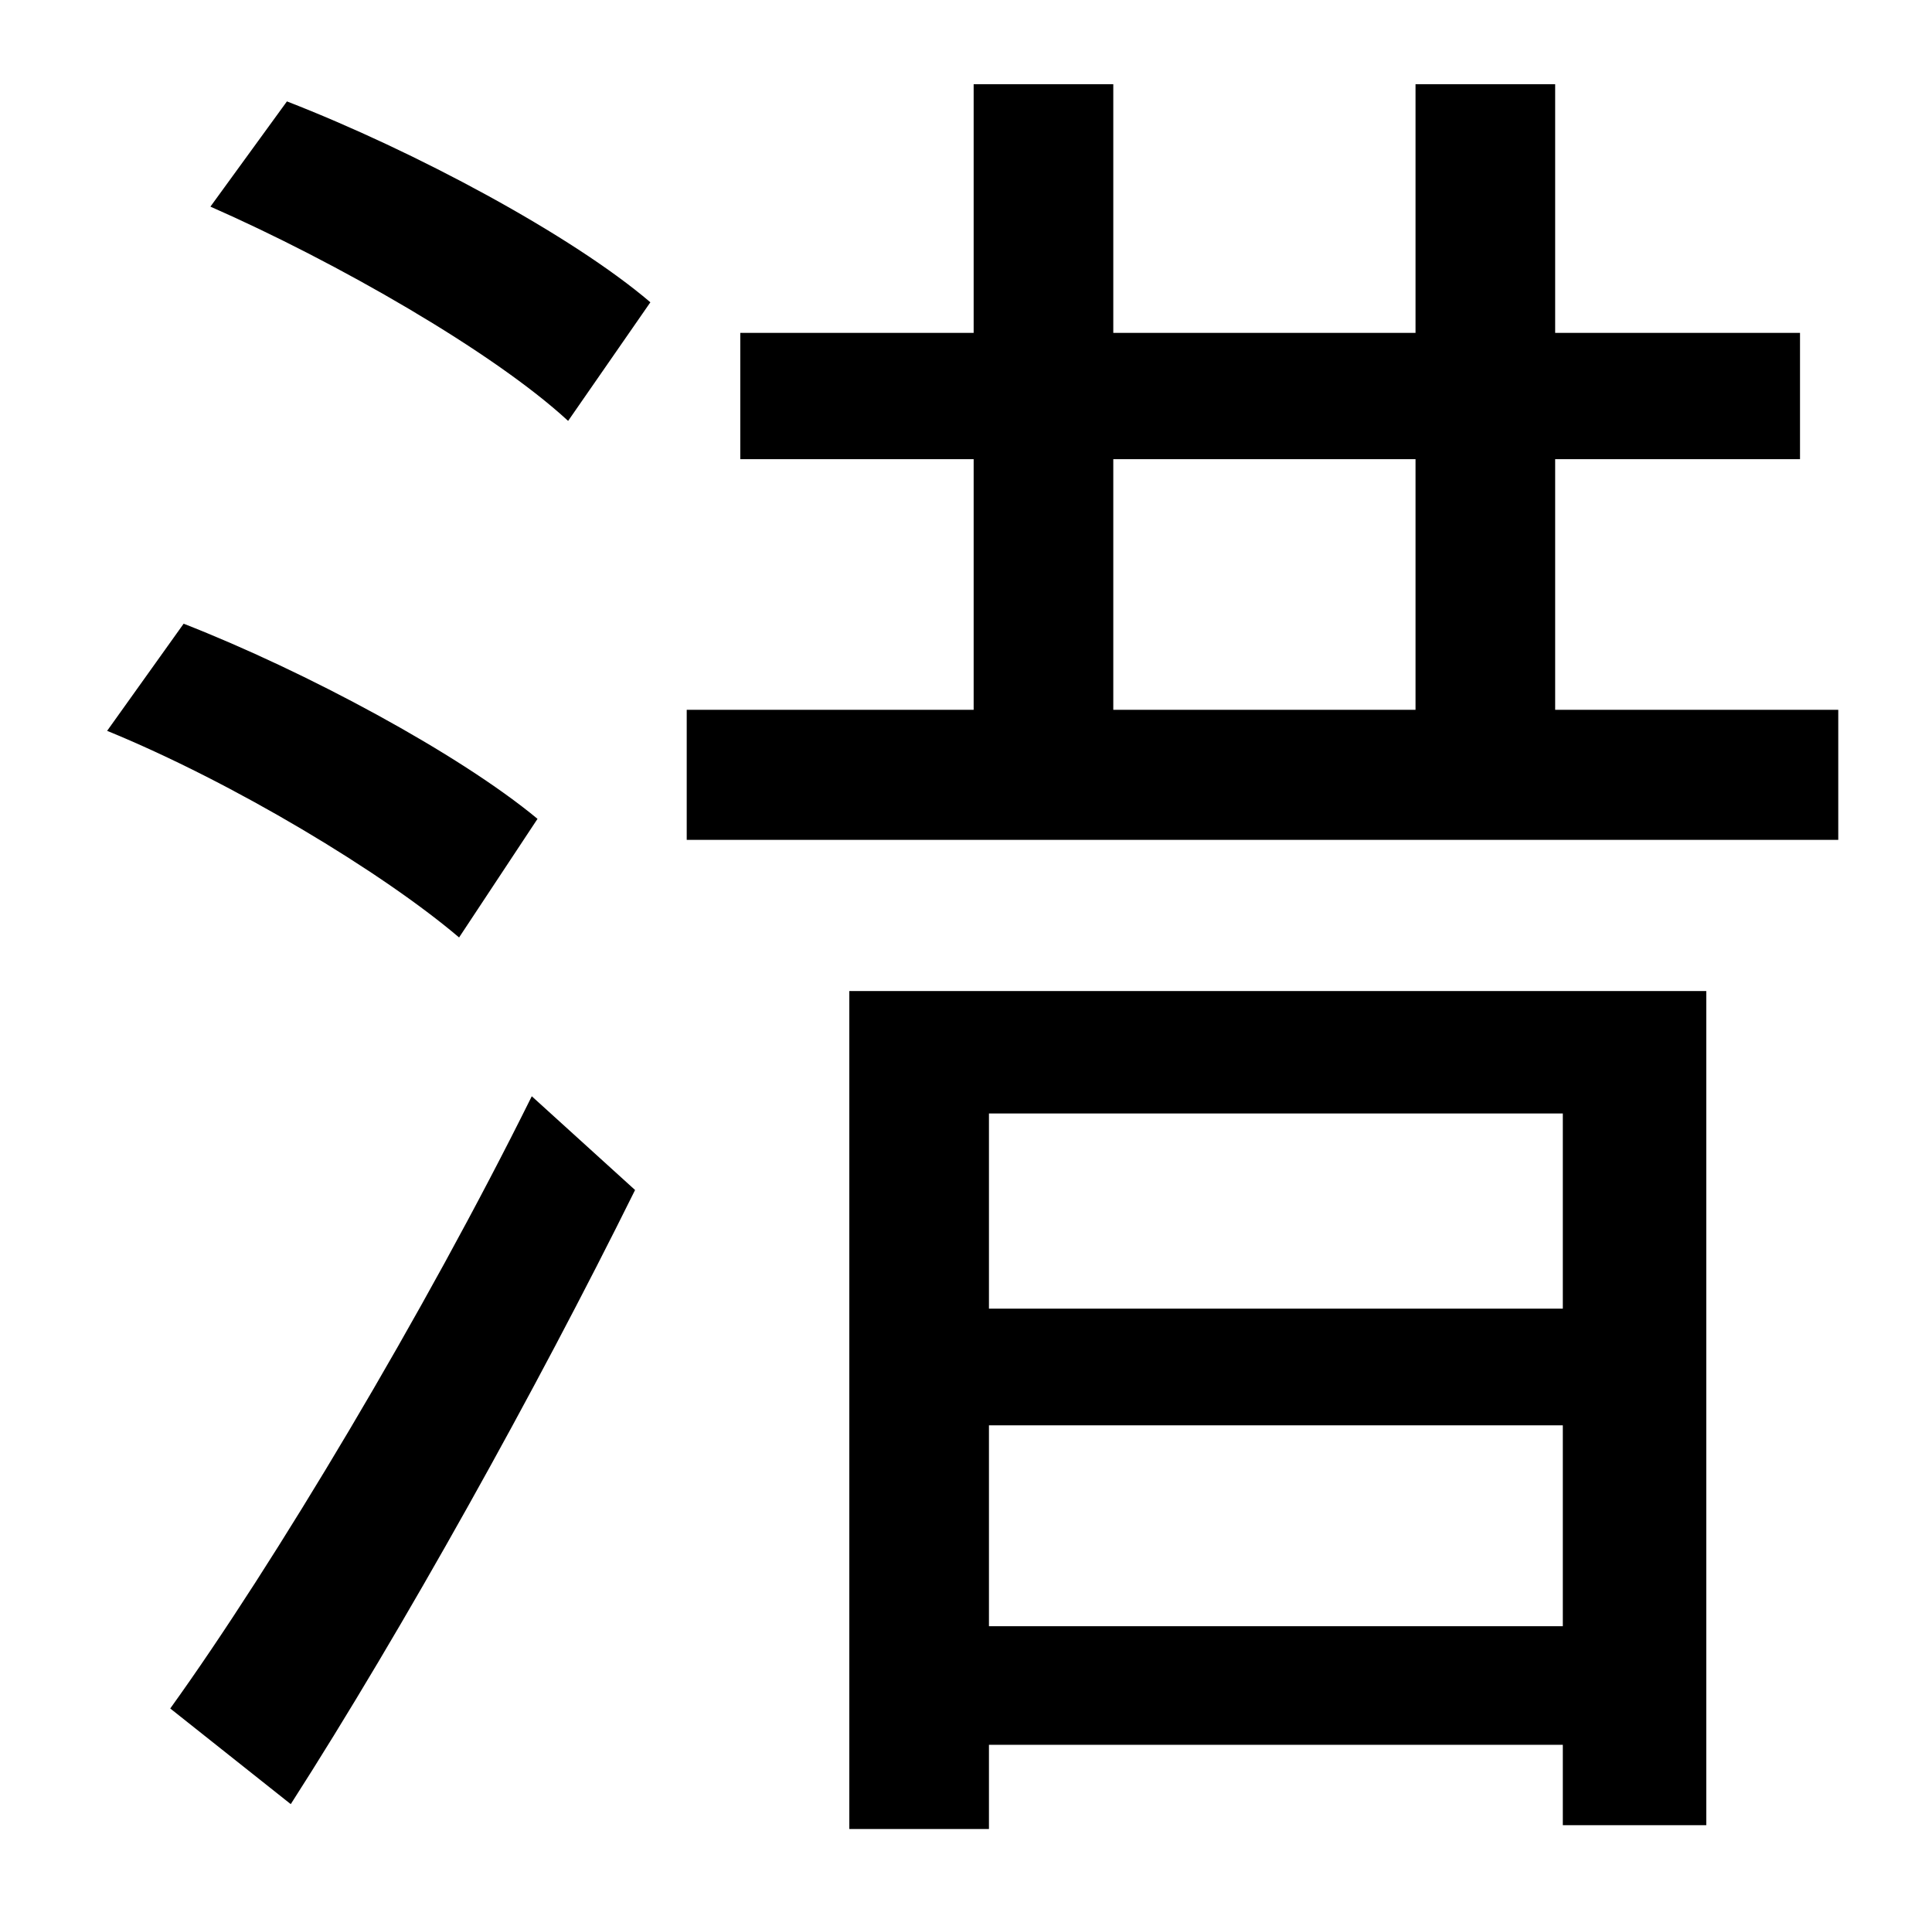<?xml version="1.0" standalone="no"?>
<!DOCTYPE svg PUBLIC "-//W3C//DTD SVG 1.1//EN" "http://www.w3.org/Graphics/SVG/1.1/DTD/svg11.dtd" >
<svg xmlns="http://www.w3.org/2000/svg" xmlns:xlink="http://www.w3.org/1999/xlink" version="1.1" viewBox="-10 0 1010 1000">
   <path fill="currentColor"
d="M271 428l-41 62c-40 -34 -118 -81 -184 -108l40 -56c64 25 144 68 185 102zM142 943l-63 -50c54 -75 133 -207 189 -320l54 49c-52 105 -121 229 -180 321zM100 108l40 -55c67 26 149 70 190 105l-43 62c-39 -36 -121 -83 -187 -112zM807 582h-300v102h300v-102zM507 850
h300v-105h-300v105zM434 956v-438h448v436h-75v-42h-300v44h-73zM572 240v131h158v-131h-158zM803 371h148v68h-602v-68h150v-131h-122v-66h122v-130h73v130h158v-130h73v130h128v66h-128v131z" />
</svg>
